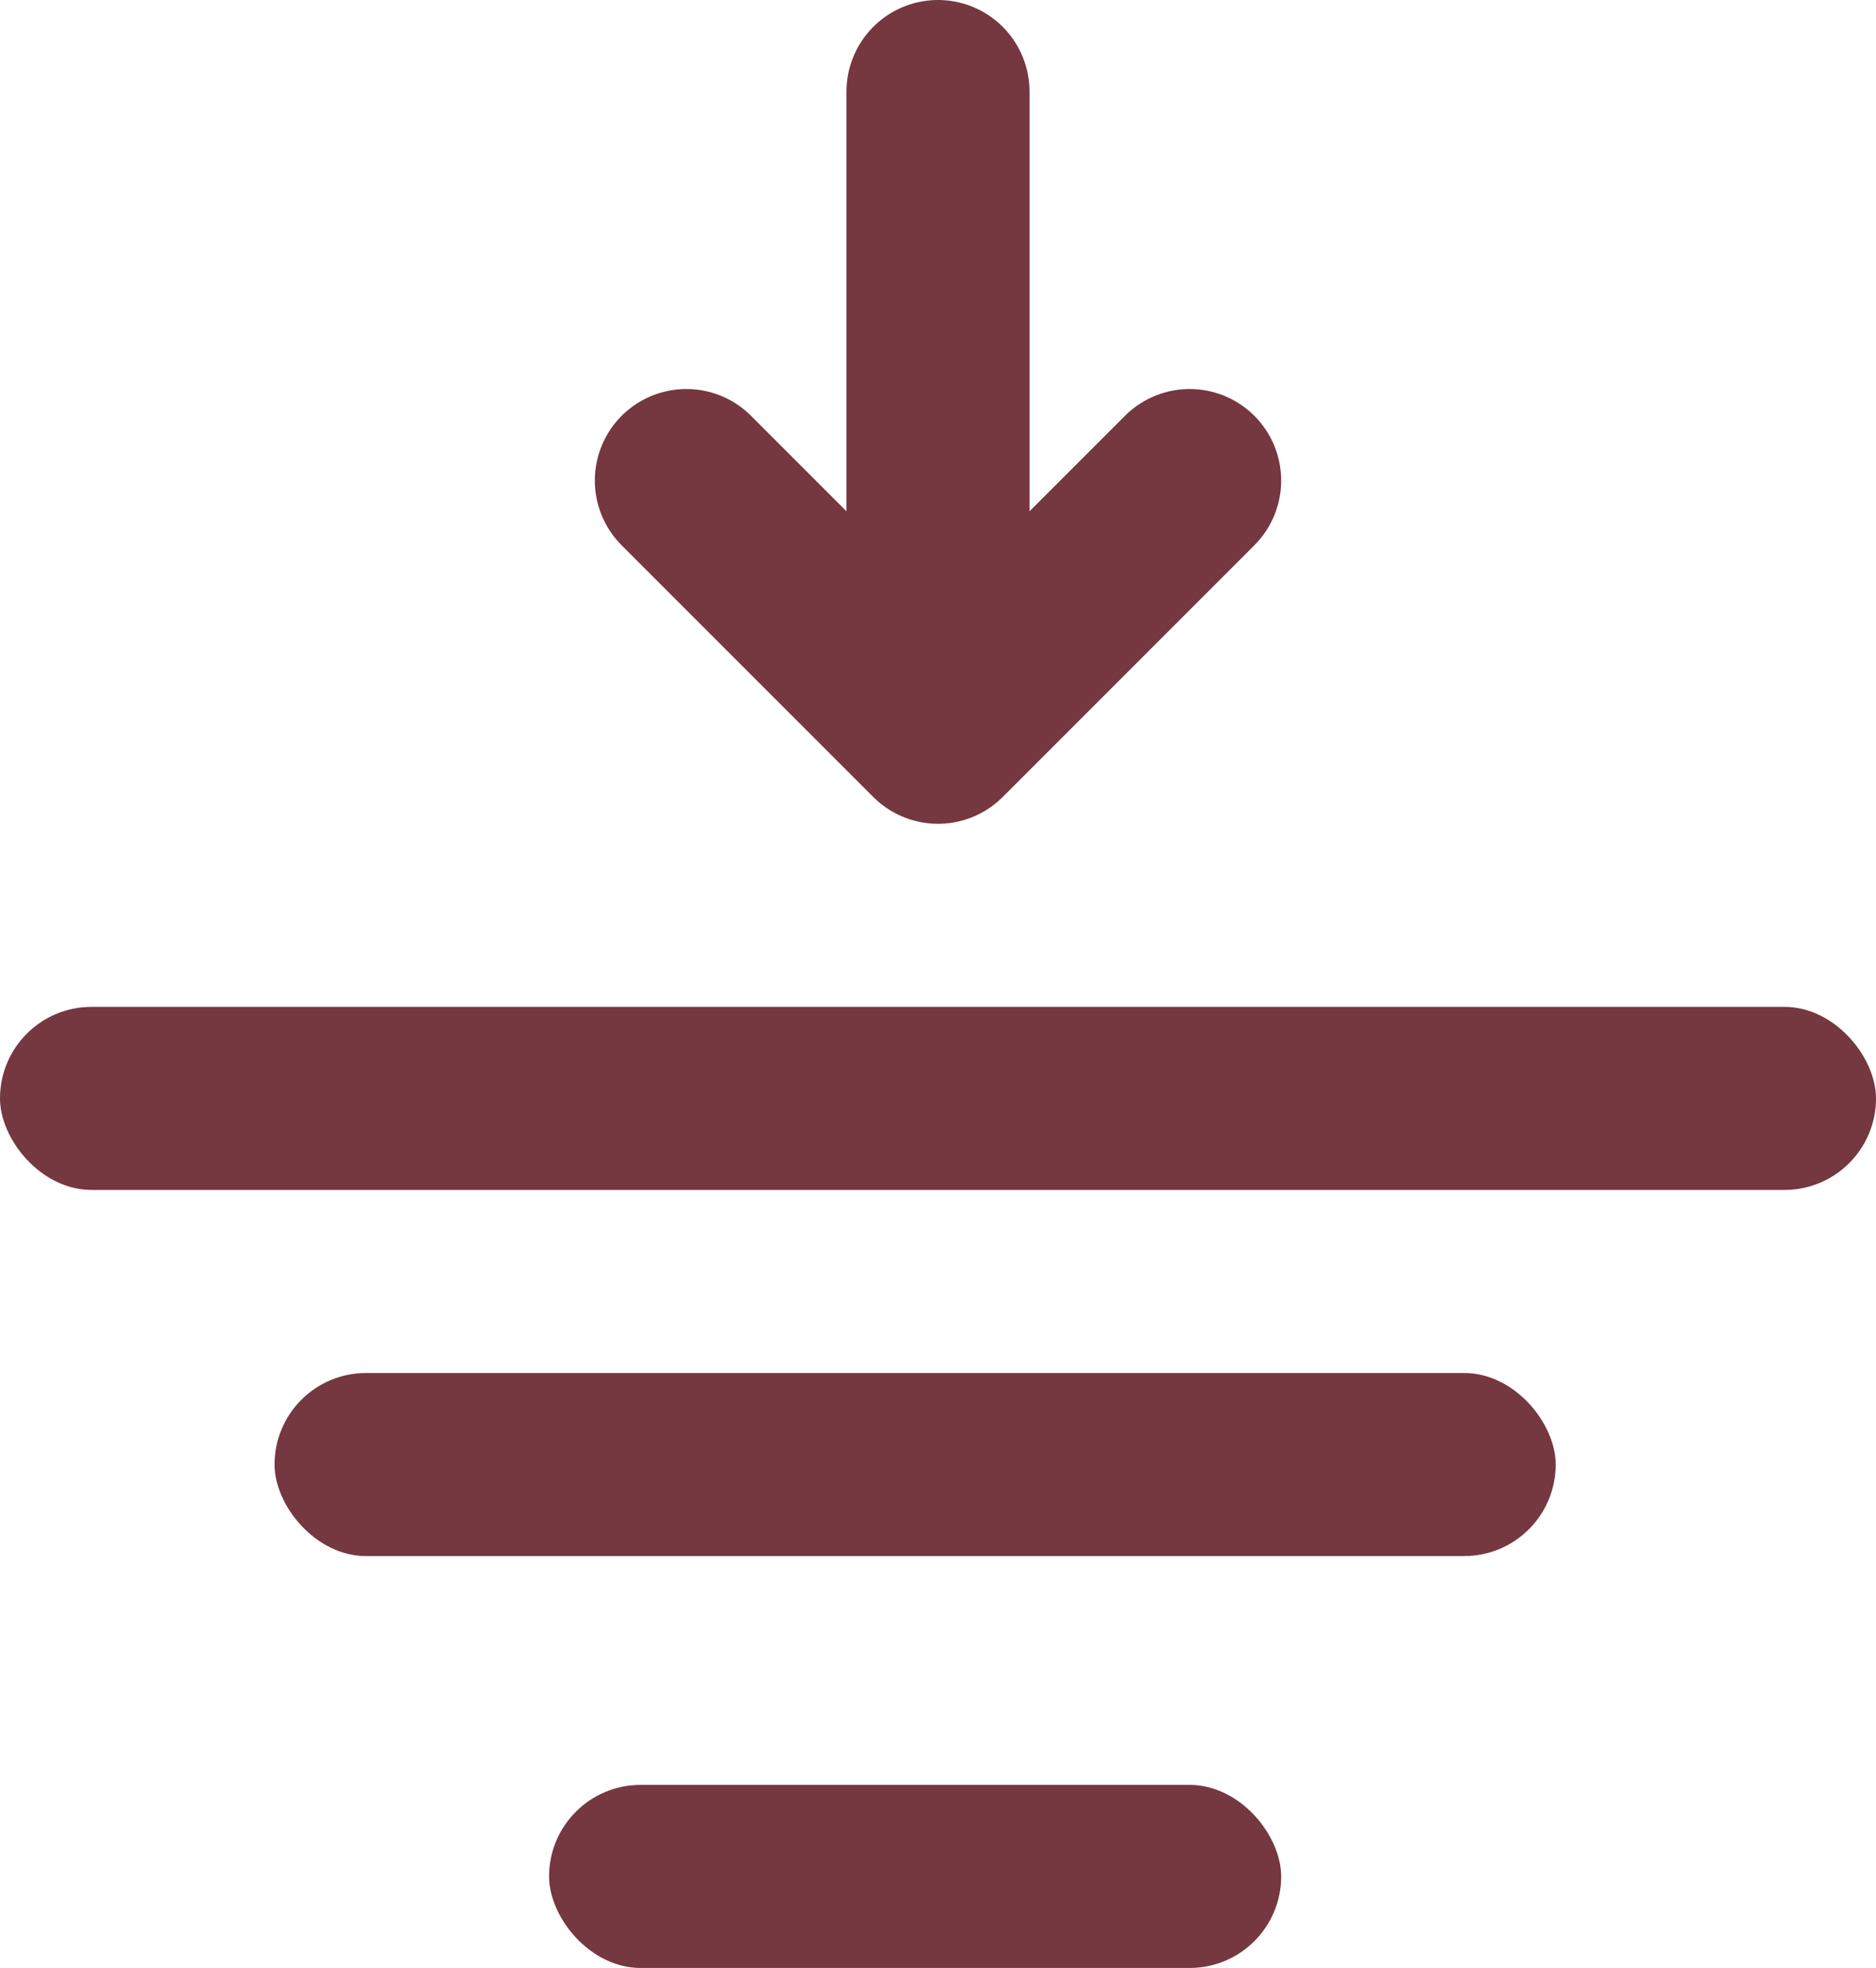 <svg width="41" height="43" viewBox="0 0 41 43" fill="none" xmlns="http://www.w3.org/2000/svg">
<rect y="22" width="41" height="4" rx="2" fill="#753740"/>
<rect x="6" y="30" width="28" height="4" rx="2" fill="#753740"/>
<rect x="12" y="39" width="16" height="4" rx="2" fill="#753740"/>
<path d="M15 10.5L20.5 16M20.5 16L26 10.5M20.5 16V2" stroke="#753740" stroke-width="4" stroke-linecap="round" stroke-linejoin="round"/>
</svg>
